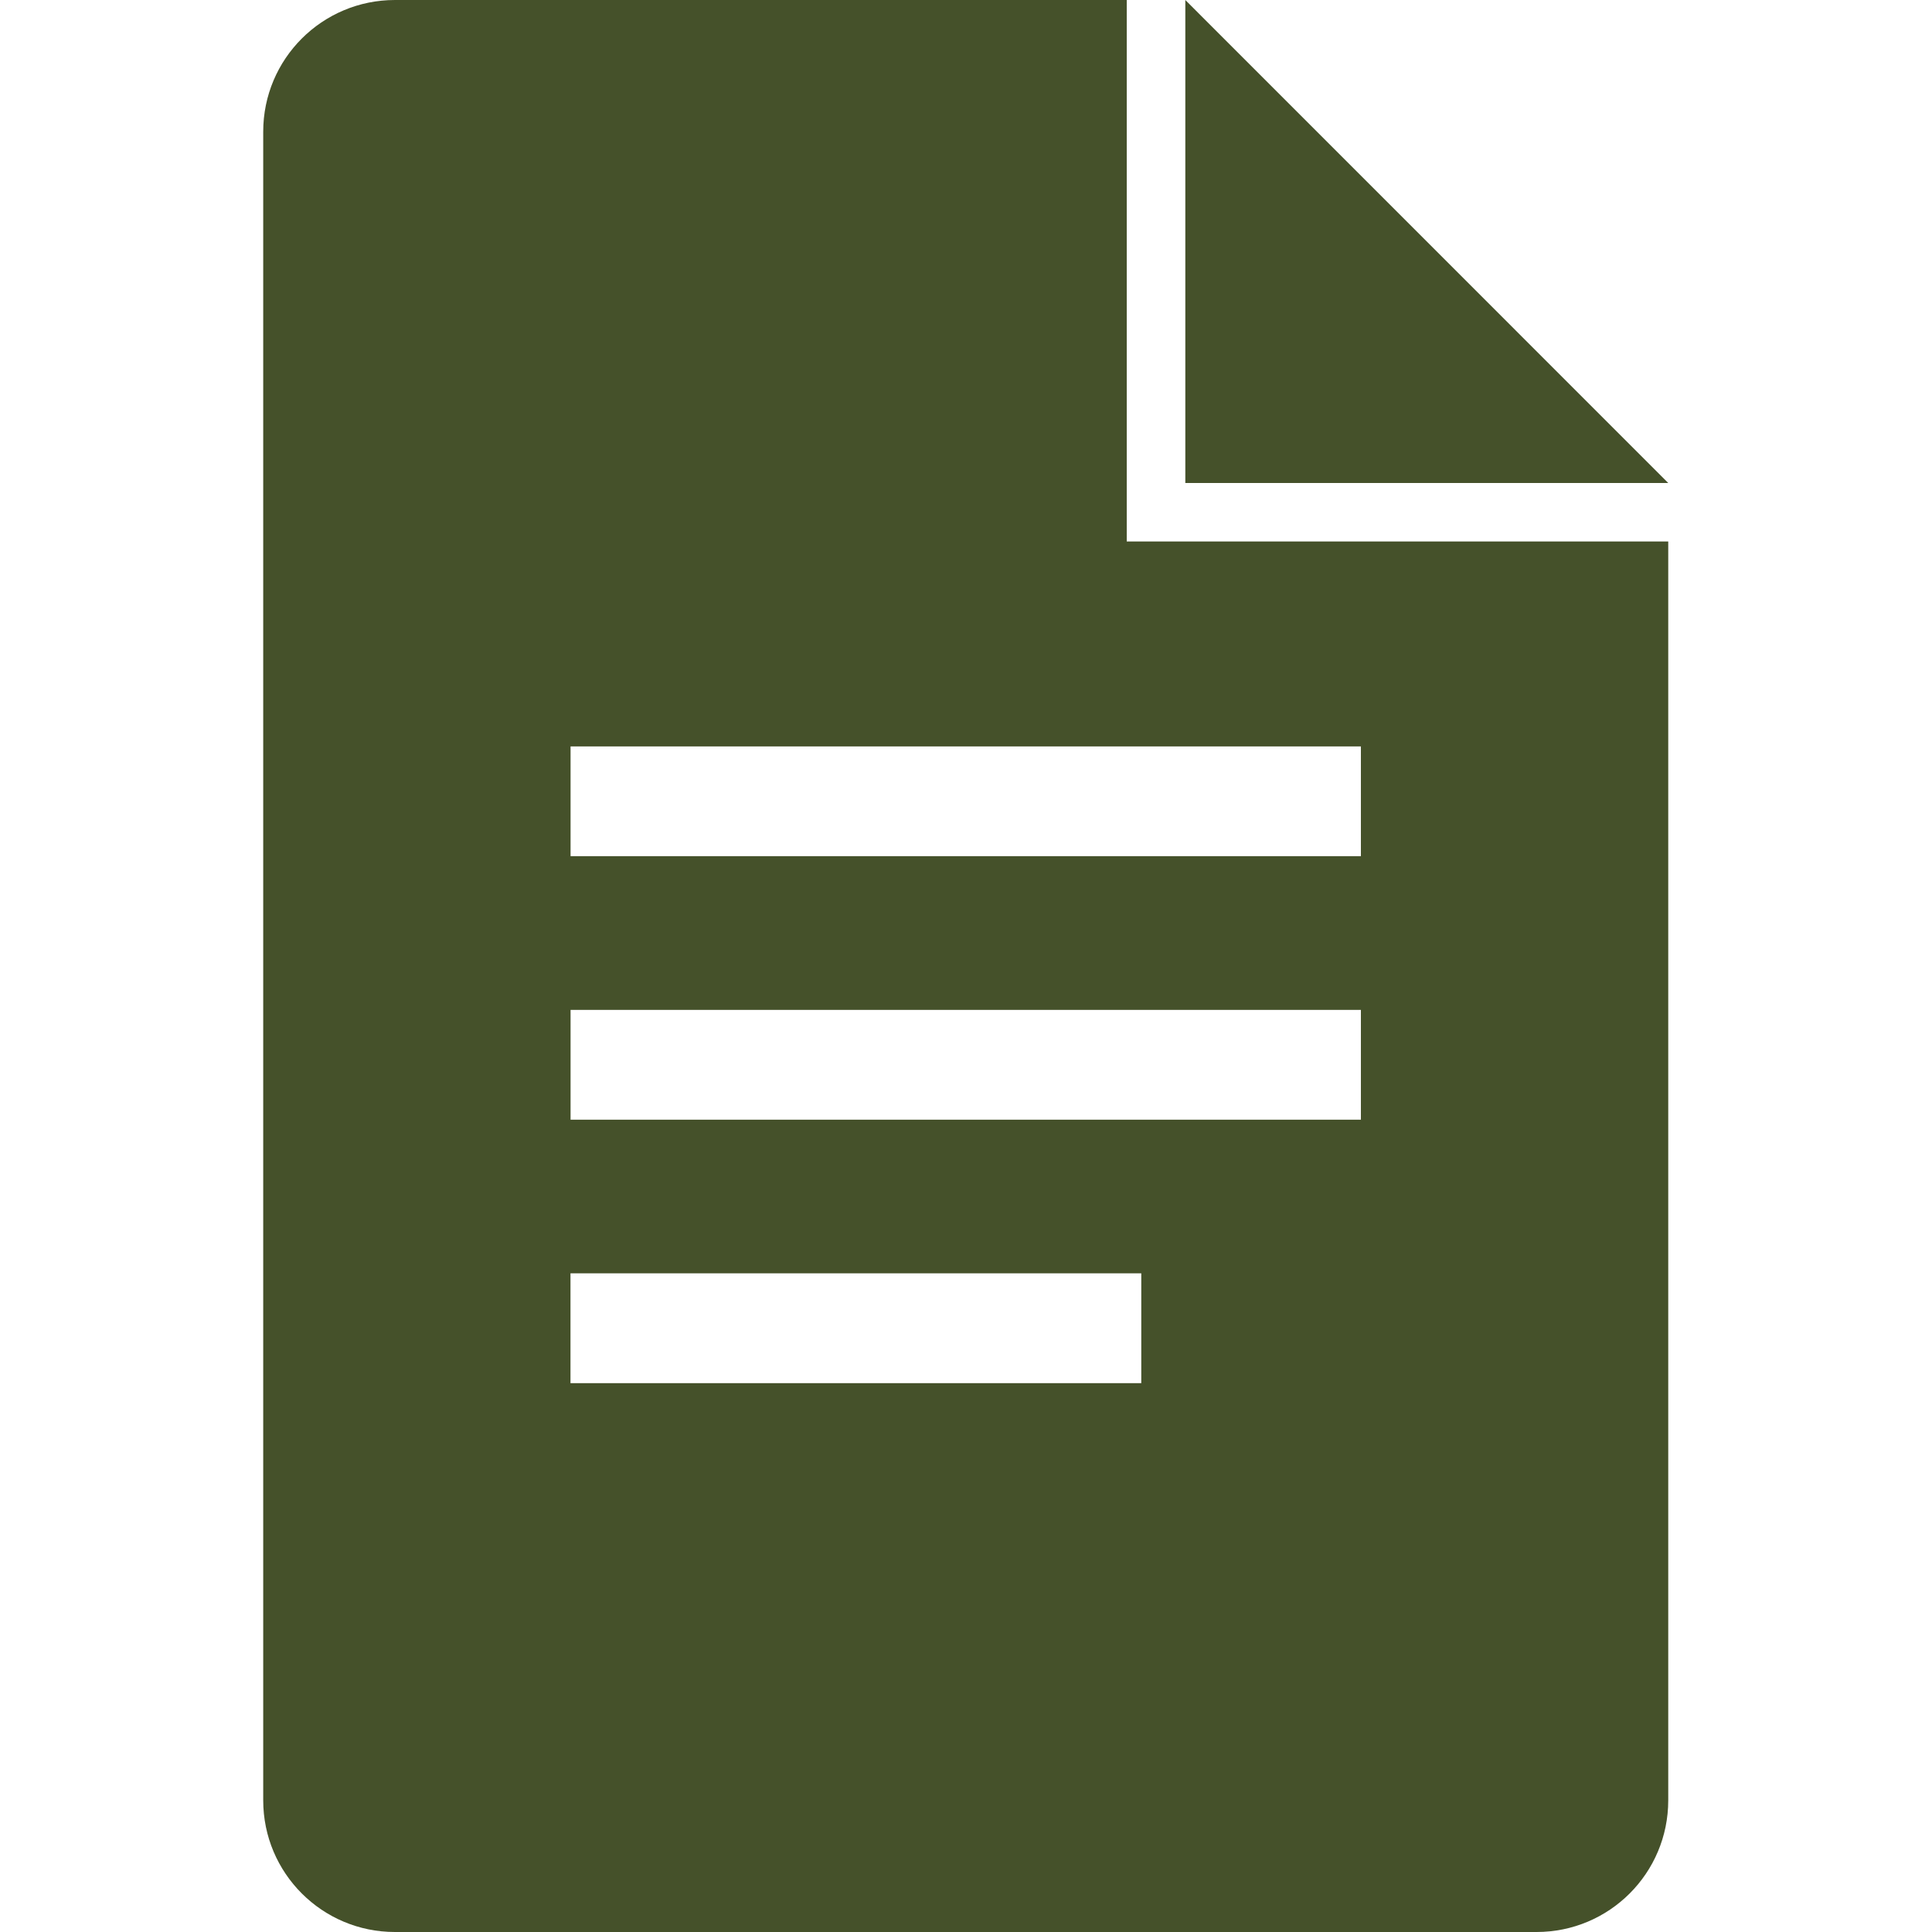<svg width="25" height="25" viewBox="0 0 25 25" fill="none" xmlns="http://www.w3.org/2000/svg">
<g clip-path="url(#clip0_1932_4860)">
<path d="M15.338 7.007H14.58V0H5.111C4.169 0 3.406 0.762 3.406 1.704V23.296C3.406 24.238 4.169 25 5.11 25H19.883C20.825 25 21.587 24.238 21.587 23.296V7.007H15.338ZM14.77 17.898H7.382V16.477H14.768V17.898H14.77ZM17.61 14.489H7.383V13.068H17.61V14.489ZM17.61 11.079H7.383V9.659H17.61V11.079ZM15.338 6.25H21.587L15.338 0V6.25Z" fill="#45512A"/>
</g>
<defs>
<clipPath id="clip0_1932_4860">
<rect width="25" height="25" fill="white"/>
</clipPath>
</defs>
</svg>
